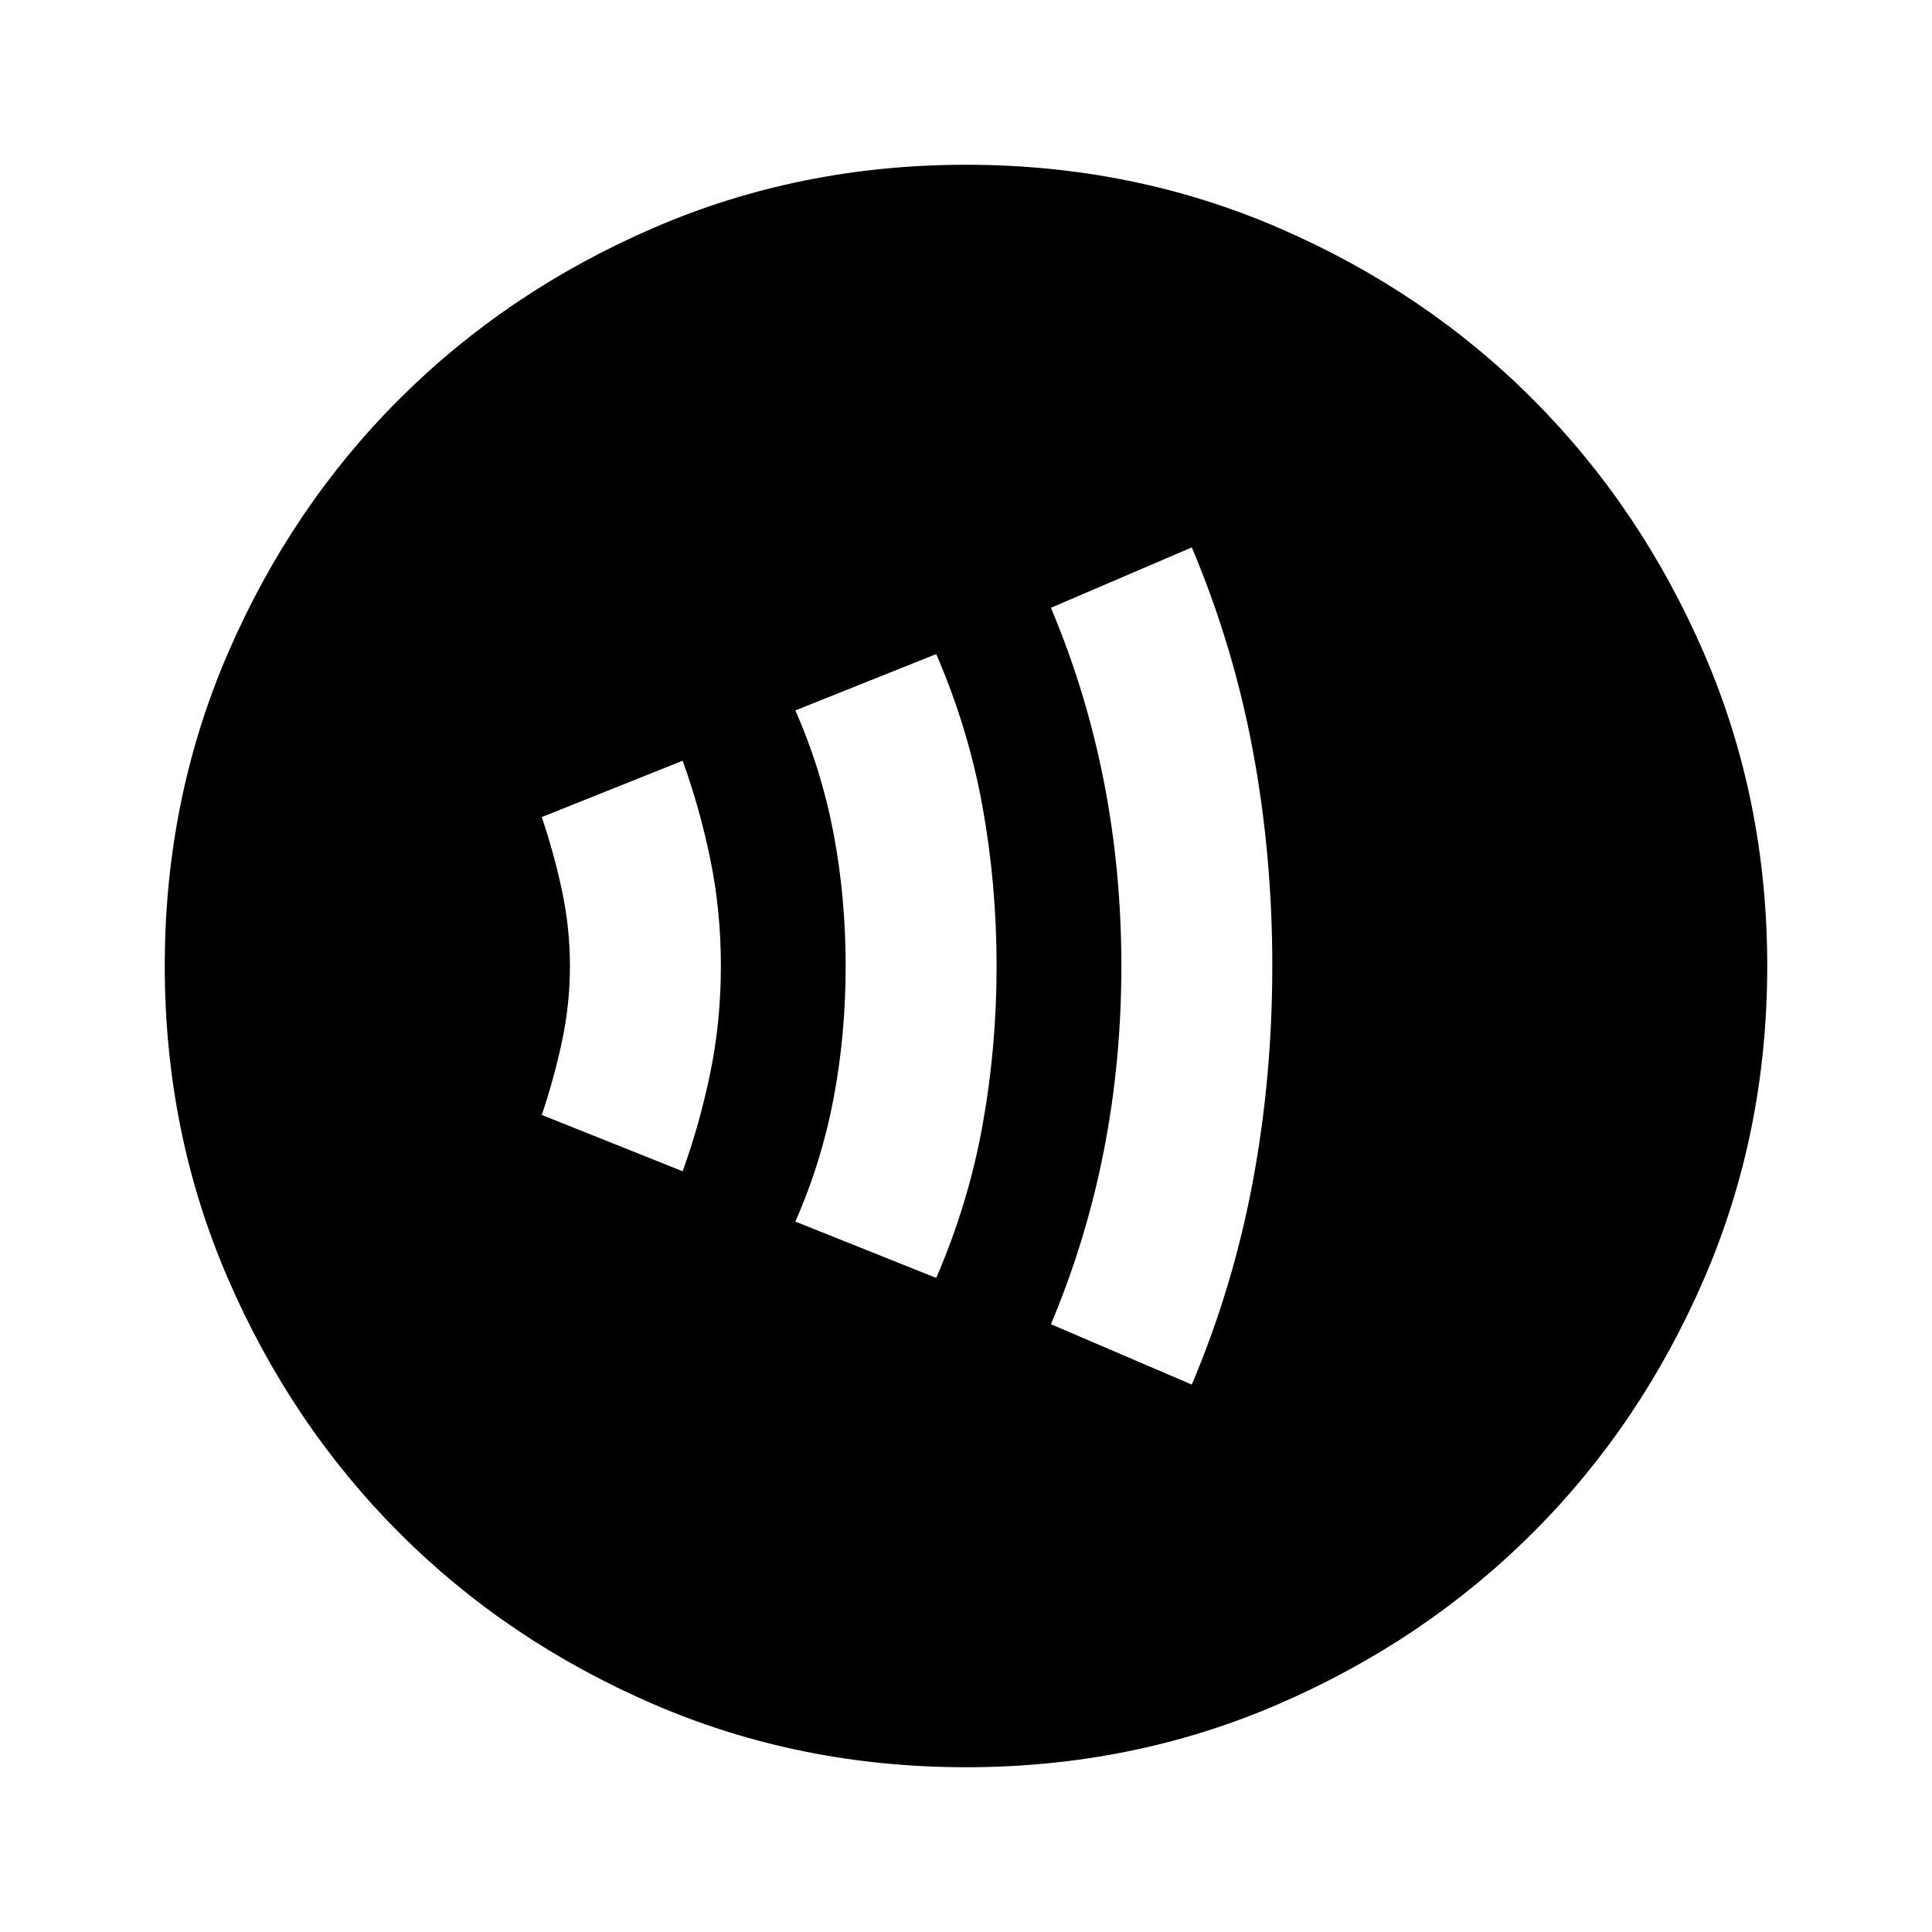 <svg xmlns="http://www.w3.org/2000/svg" height="24" viewBox="0 -960 960 960" width="24"><path d="M339.2-378q8.5-23.5 13.75-49t5.25-53q0-27.5-5.25-53t-13.75-49l-70 28q6 17.68 10 36.34 4 18.66 4 37.66 0 19-4 37.66-4 18.66-10 36.34l70 28Zm126 53q15.93-36.81 22.96-75.56 7.04-38.75 7.04-79.44t-7.04-79.44q-7.03-38.75-22.96-75.56l-70 28q13 29.5 19 61.19 6 31.68 6 65.81 0 34.12-6 65.81-6 31.69-19 61.19l70 28Zm127 53q20.5-48.5 30.25-100.55t9.75-107.5q0-55.45-9.75-107.45T592.2-688l-70 30q17.5 41.5 26.25 86t8.75 92q0 47.5-8.75 92t-26.25 86l70 30ZM480-81.87q-82.82 0-155.41-31.38T198.3-198.43q-53.69-53.79-85.06-126.31Q81.87-397.26 81.87-480q0-82.82 31.38-155.41t85.18-126.29q53.79-53.69 126.31-85.06 72.52-31.37 155.26-31.37 82.82 0 155.41 31.38t126.29 85.18q53.69 53.79 85.06 126.31 31.37 72.52 31.37 155.26 0 82.82-31.38 155.41T761.57-198.3q-53.79 53.69-126.31 85.06Q562.74-81.87 480-81.87Z"/></svg>